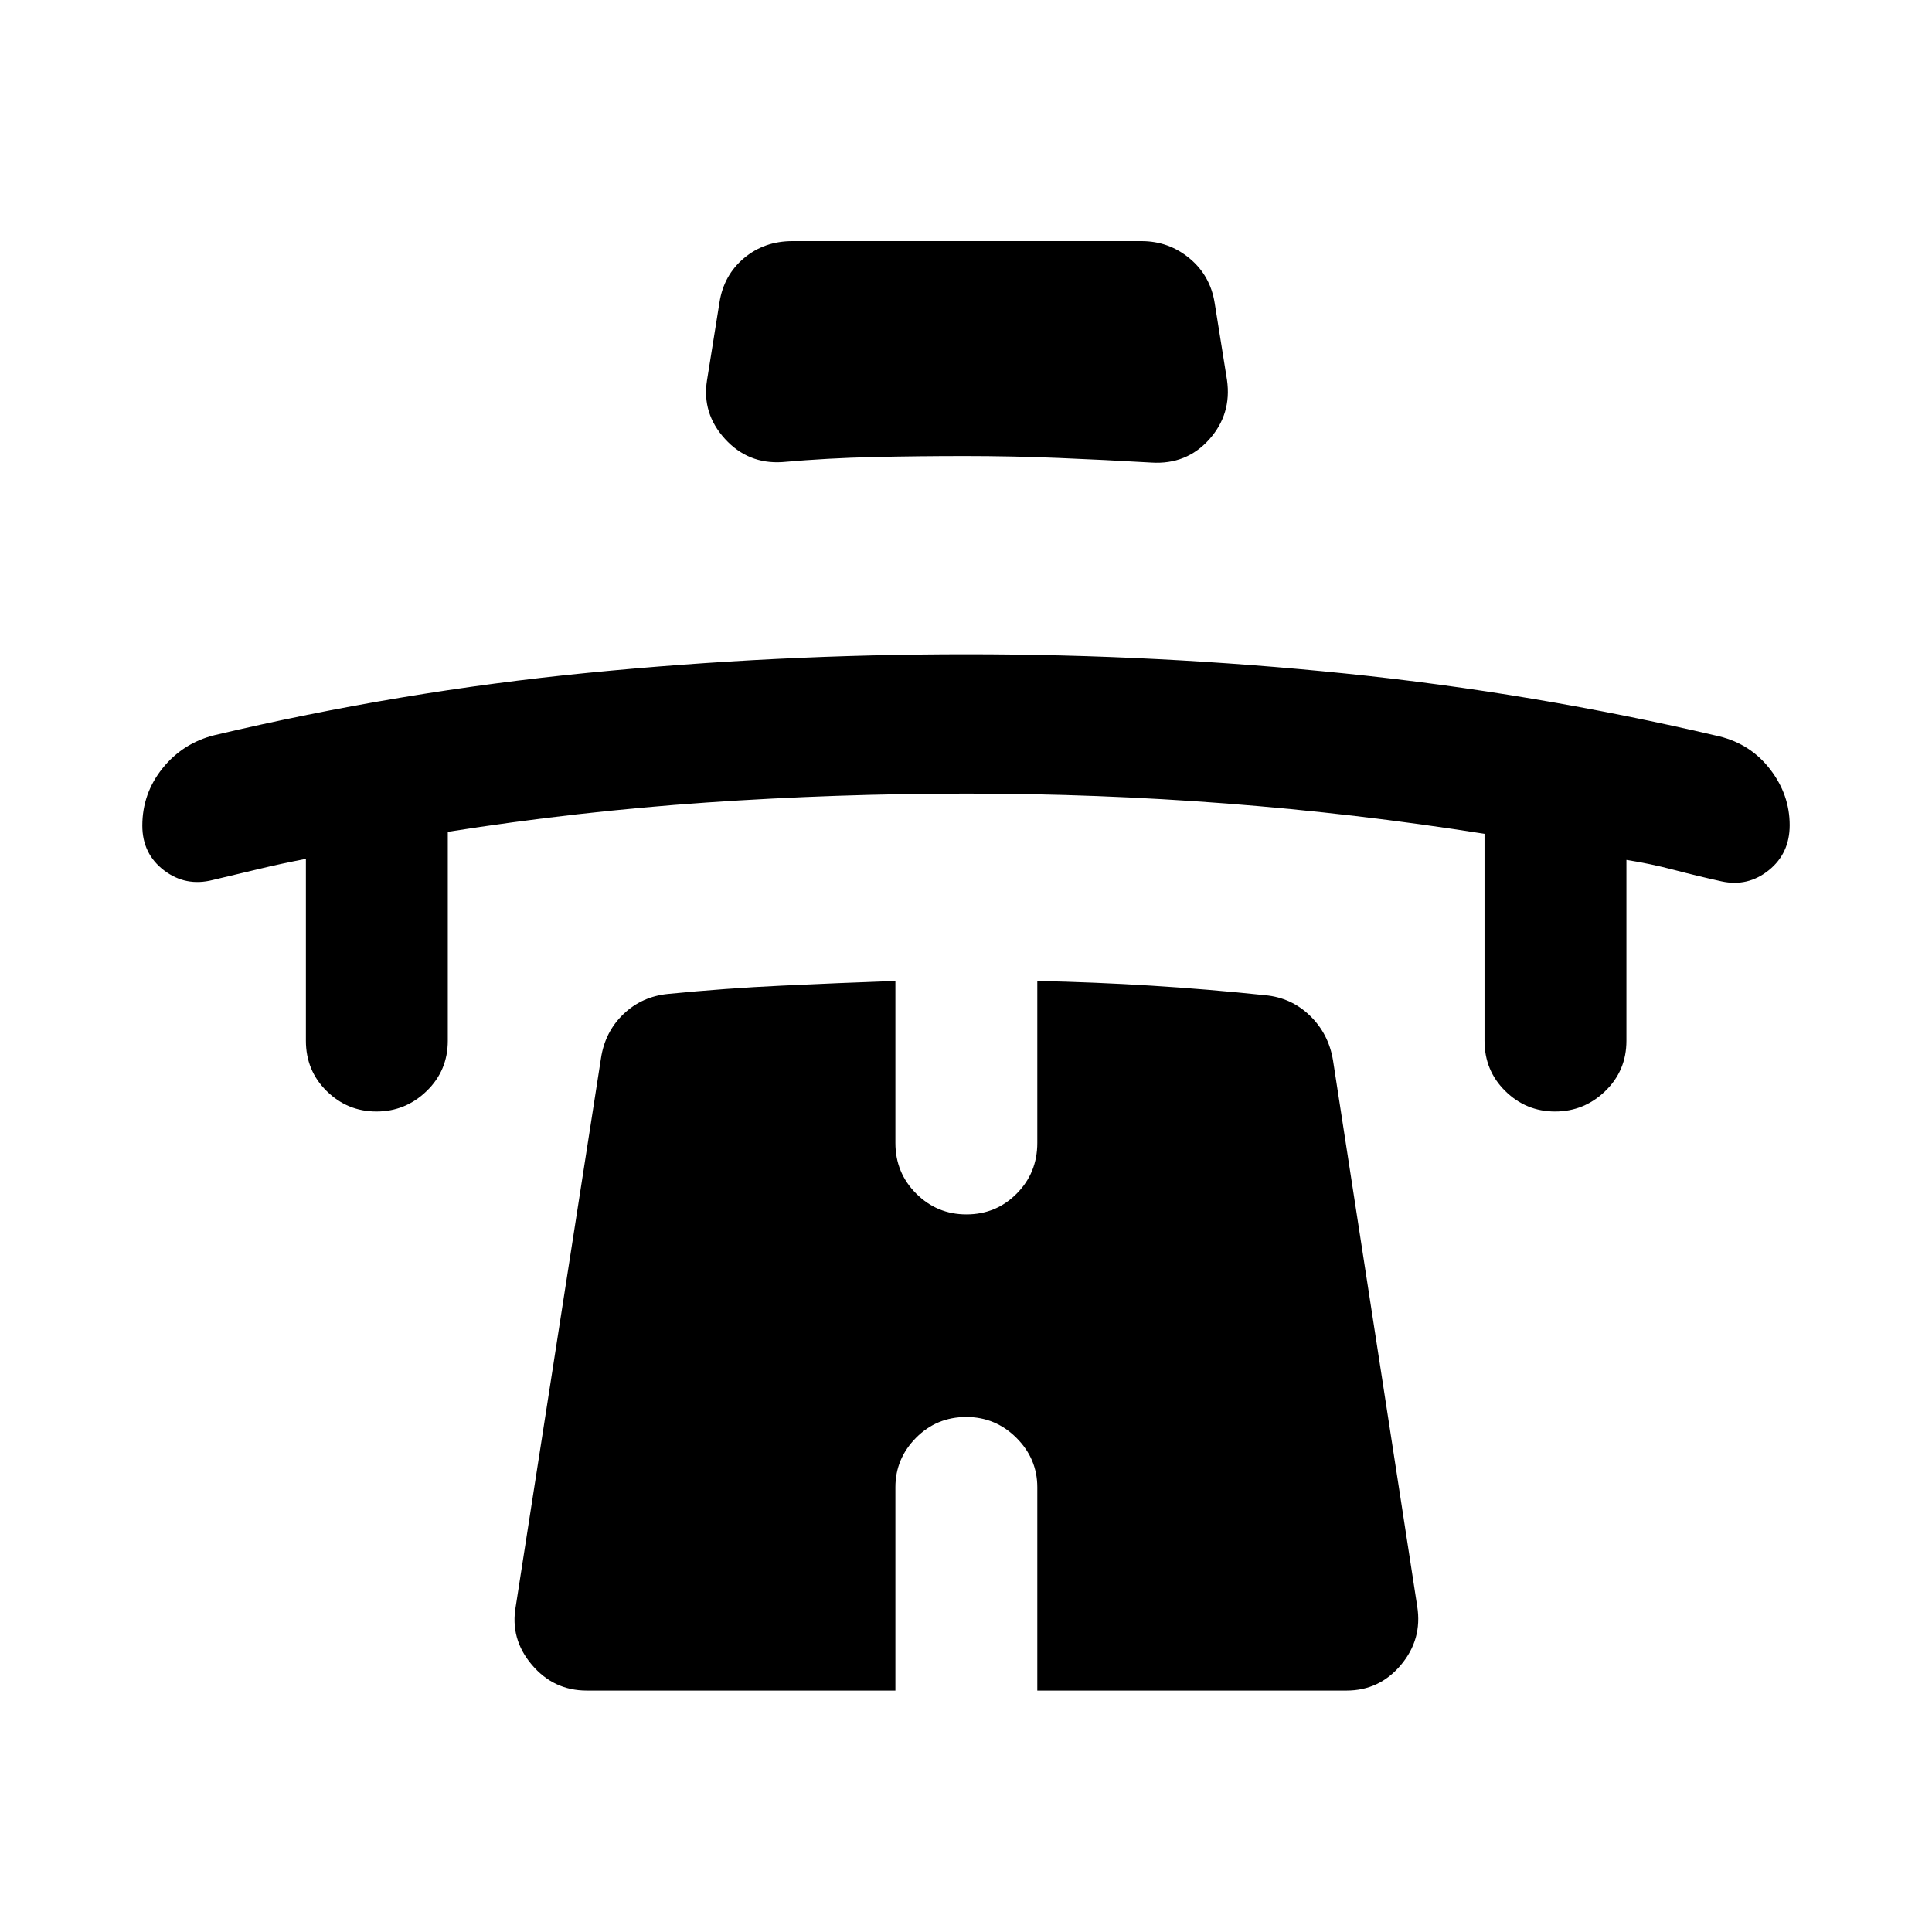 <svg xmlns="http://www.w3.org/2000/svg" height="40" viewBox="0 -960 960 960" width="40"><path d="M152-533.23q-12.18 2.33-23.24 5-11.06 2.66-23.09 5.5-13.44 3.4-24.19-4.81-10.76-8.22-10.76-22.19 0-15.99 10.04-28.5 10.04-12.5 25.75-16.45 92.18-21.8 185.7-31 93.52-9.21 188.21-9.21 94.68 0 188.13 9.56 93.46 9.56 185.9 31.26 15.57 3.87 25.2 16.44 9.63 12.56 9.63 27.67 0 14-10.37 22.36t-23.45 5.55q-12.09-2.67-23.81-5.75-11.71-3.08-23.49-4.92v89.85q0 14.85-10.51 25.01-10.51 10.16-24.94 10.16-14.43 0-24.74-10.16-10.32-10.16-10.32-25.01v-102.81q-64-10.12-128.12-15.05-64.12-4.93-129.1-4.93-64.98 0-129.33 4.43-64.35 4.44-128.59 14.56v103.8q0 14.85-10.52 25.01-10.51 10.16-24.93 10.16-14.43 0-24.74-10.16Q152-428.02 152-442.87v-90.36Zm327.41-200.16q-22.9 0-45.39.5-22.5.5-45.32 2.5-16.99 1.08-28.49-11.55-11.49-12.63-8.92-28.99l6.2-38.7q2.11-13.62 12.18-22.09 10.08-8.47 24.12-8.47h173.4q13.59 0 23.92 8.59 10.33 8.59 12.46 22.21l6.12 38.22q2.41 16.95-8.85 29.53-11.26 12.57-28.69 11.49-23.06-1.34-46.25-2.29t-46.49-.95Zm.73 477.49q-14.73 0-24.98 10.35-10.24 10.35-10.24 24.55v101.03H291.55q-16.45 0-27.31-12.84-10.87-12.85-7.96-29.02l42.33-272.24q1.96-13.19 11.16-22.01 9.21-8.82 22.34-10.06 28.18-2.77 56.38-4.1 28.2-1.33 56.43-2.33v80.5q0 14.85 10.36 25.18 10.36 10.32 24.93 10.32 14.73 0 24.97-10.32 10.25-10.33 10.25-25.18v-80.5q28.42.59 56.64 2.34t56.67 4.75q12.95 1.22 22.2 10.19 9.25 8.97 11.42 22.12l41.86 271.42q2.58 16.33-8.12 29.06-10.7 12.72-27.03 12.72H515.43V-221q0-14.2-10.39-24.55-10.38-10.35-24.9-10.35Z"/></svg>